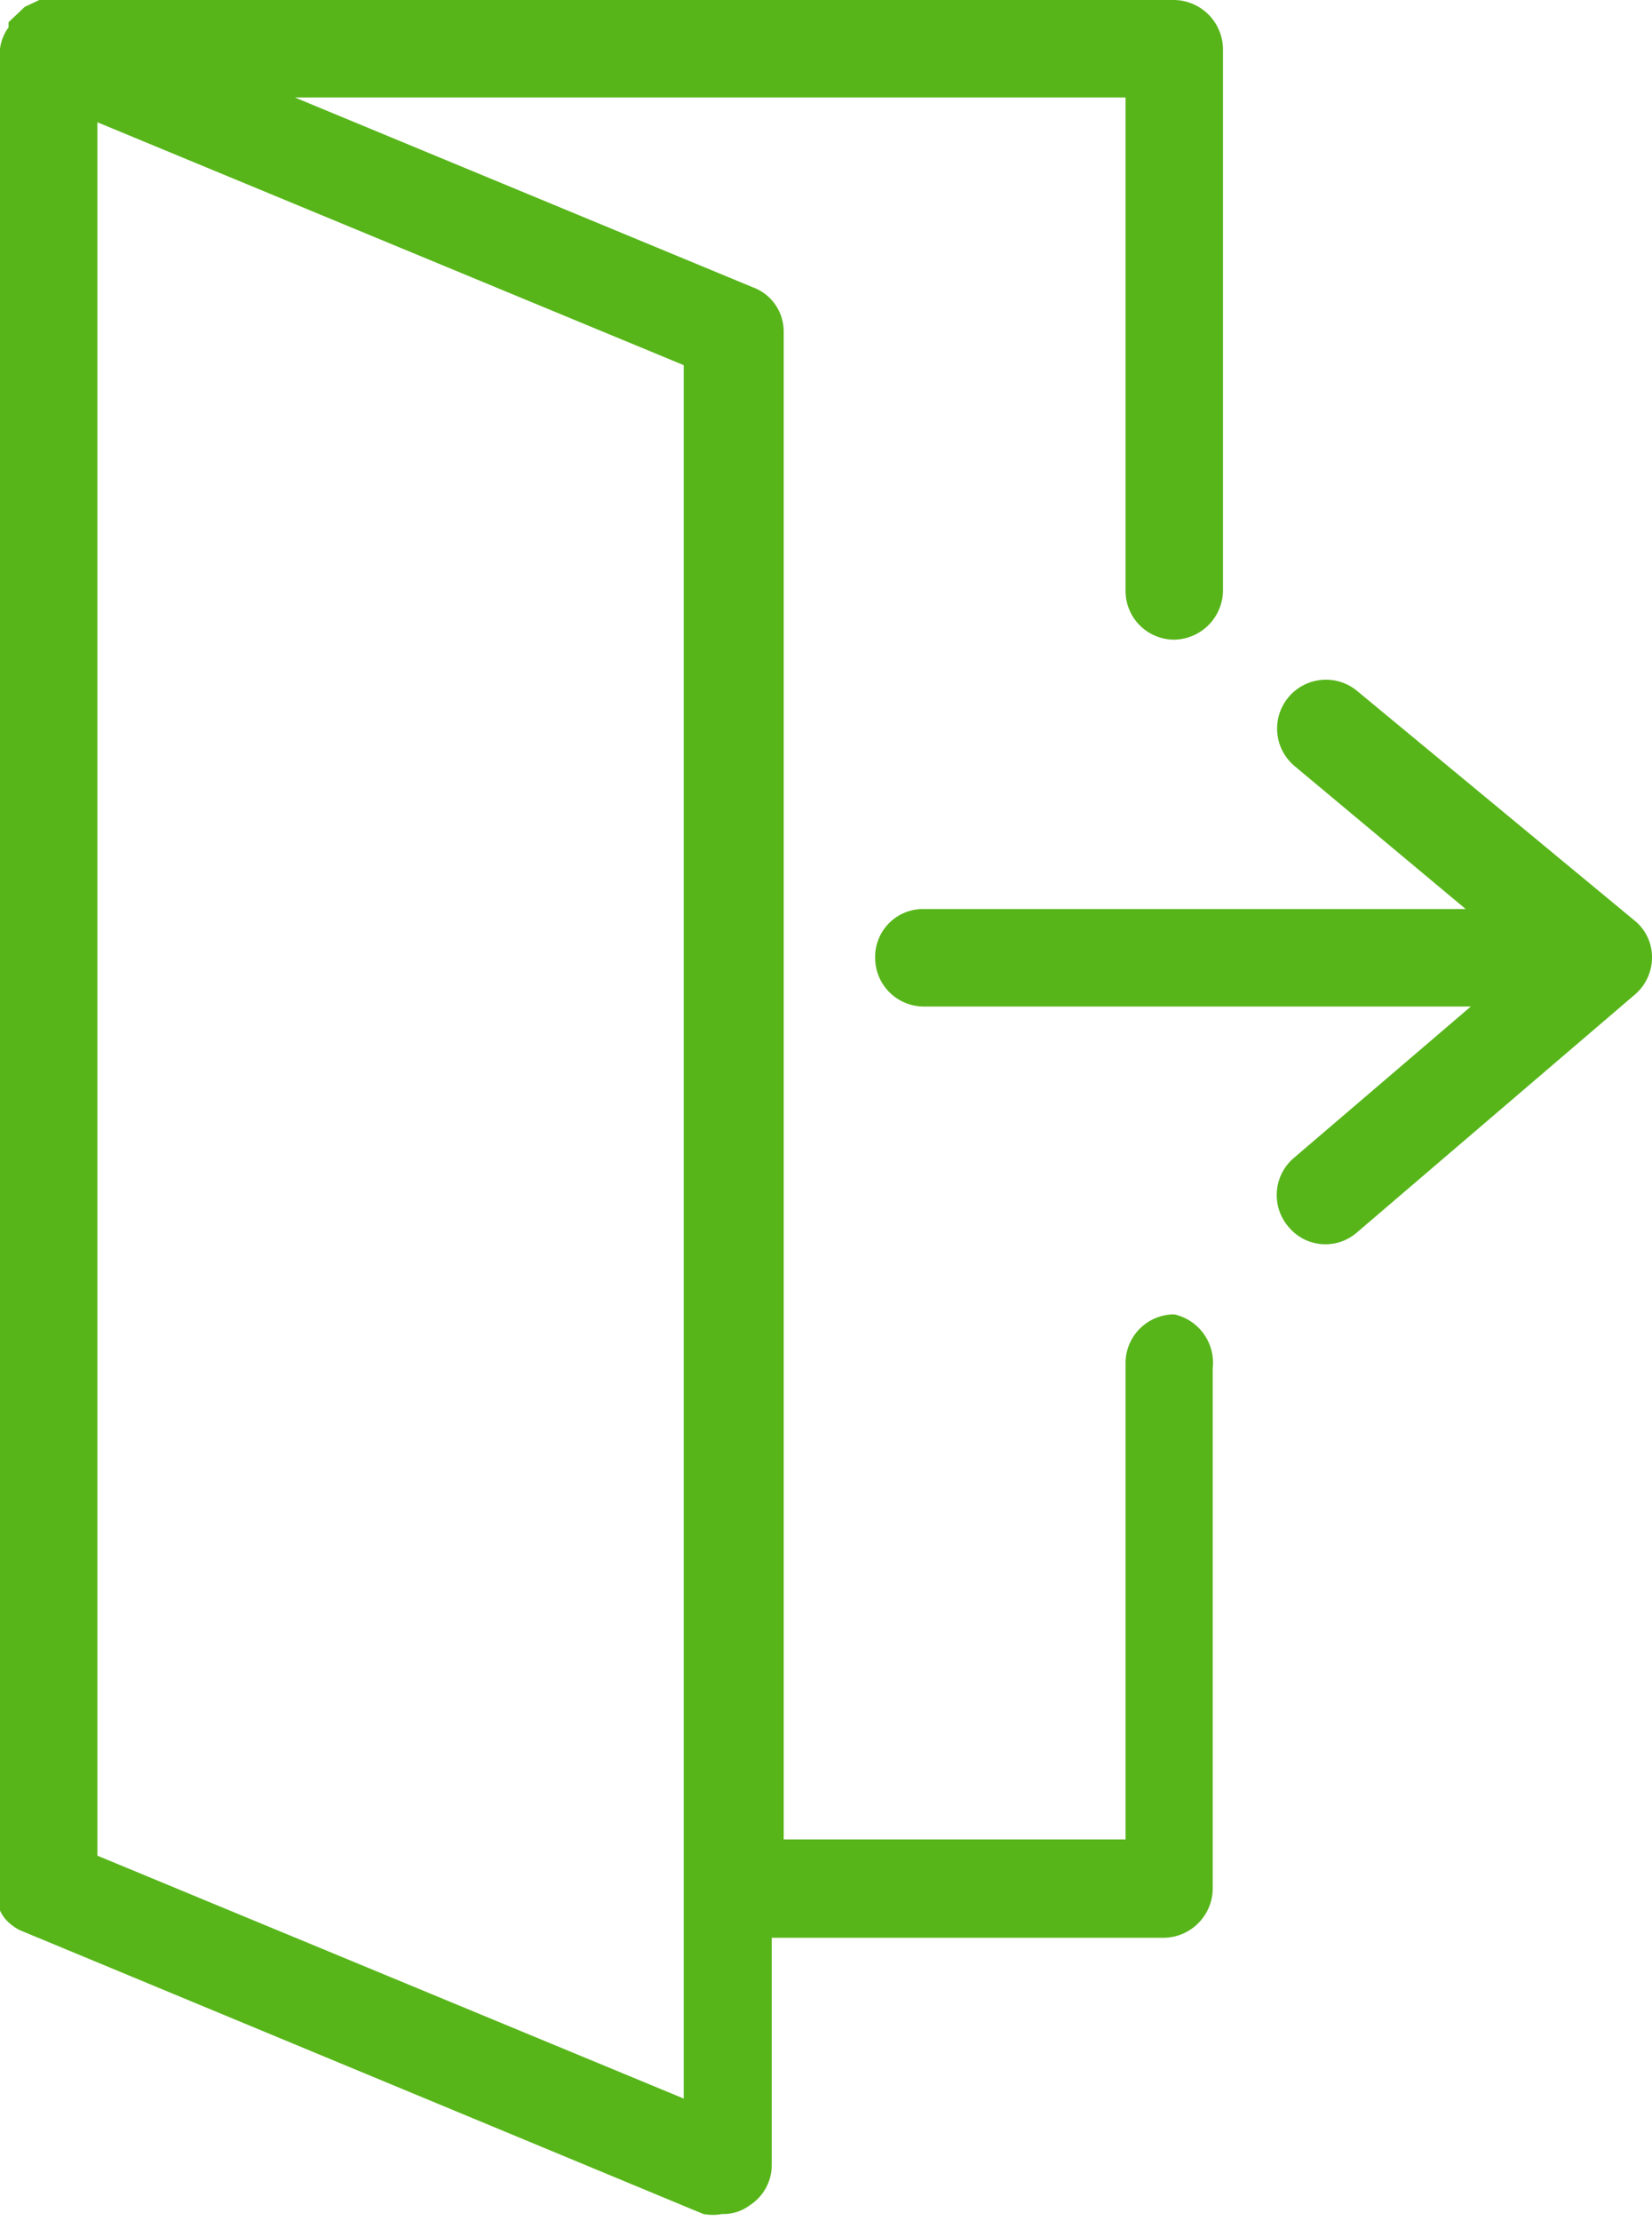 <svg xmlns="http://www.w3.org/2000/svg" viewBox="0 0 19.33 25.97"><defs><style>.cls-1{fill:#57b51a;}</style></defs><g id="Capa_2" data-name="Capa 2"><g id="NadaHero_Imagen" data-name="NadaHero Imagen"><path class="cls-1" d="M13.74,15.37a.57.57,0,0,0-.57.58v5.56h-4V3.88a.55.55,0,0,0-.36-.52L3.45,1.14h9.72V6.9a.57.57,0,0,0,.57.58.58.58,0,0,0,.57-.58V.57A.58.58,0,0,0,13.74,0H.46L.29.08l0,0s0,0,0,0L.1.26l0,.06A.54.54,0,0,0,0,.57V22.09a.71.71,0,0,0,0,.2l0,.05a.42.42,0,0,0,.08.12l0,0a.58.58,0,0,0,.15.11h0l8,3.32a.6.6,0,0,0,.22,0,.51.51,0,0,0,.32-.1.56.56,0,0,0,.26-.47V22.66h4.59a.58.58,0,0,0,.57-.57V16A.58.58,0,0,0,13.74,15.37ZM8,24.54,1.14,21.7V1.43L8,4.27ZM19.12,10.76,15.88,8.08a.57.57,0,1,0-.73.88l2,1.67H10.81a.56.56,0,0,0-.57.57.57.57,0,0,0,.57.57h6.4l-2.07,1.77a.57.57,0,0,0-.06.81.56.56,0,0,0,.8.06l3.25-2.78a.57.57,0,0,0,.2-.44A.55.55,0,0,0,19.12,10.76Z"/></g></g></svg>